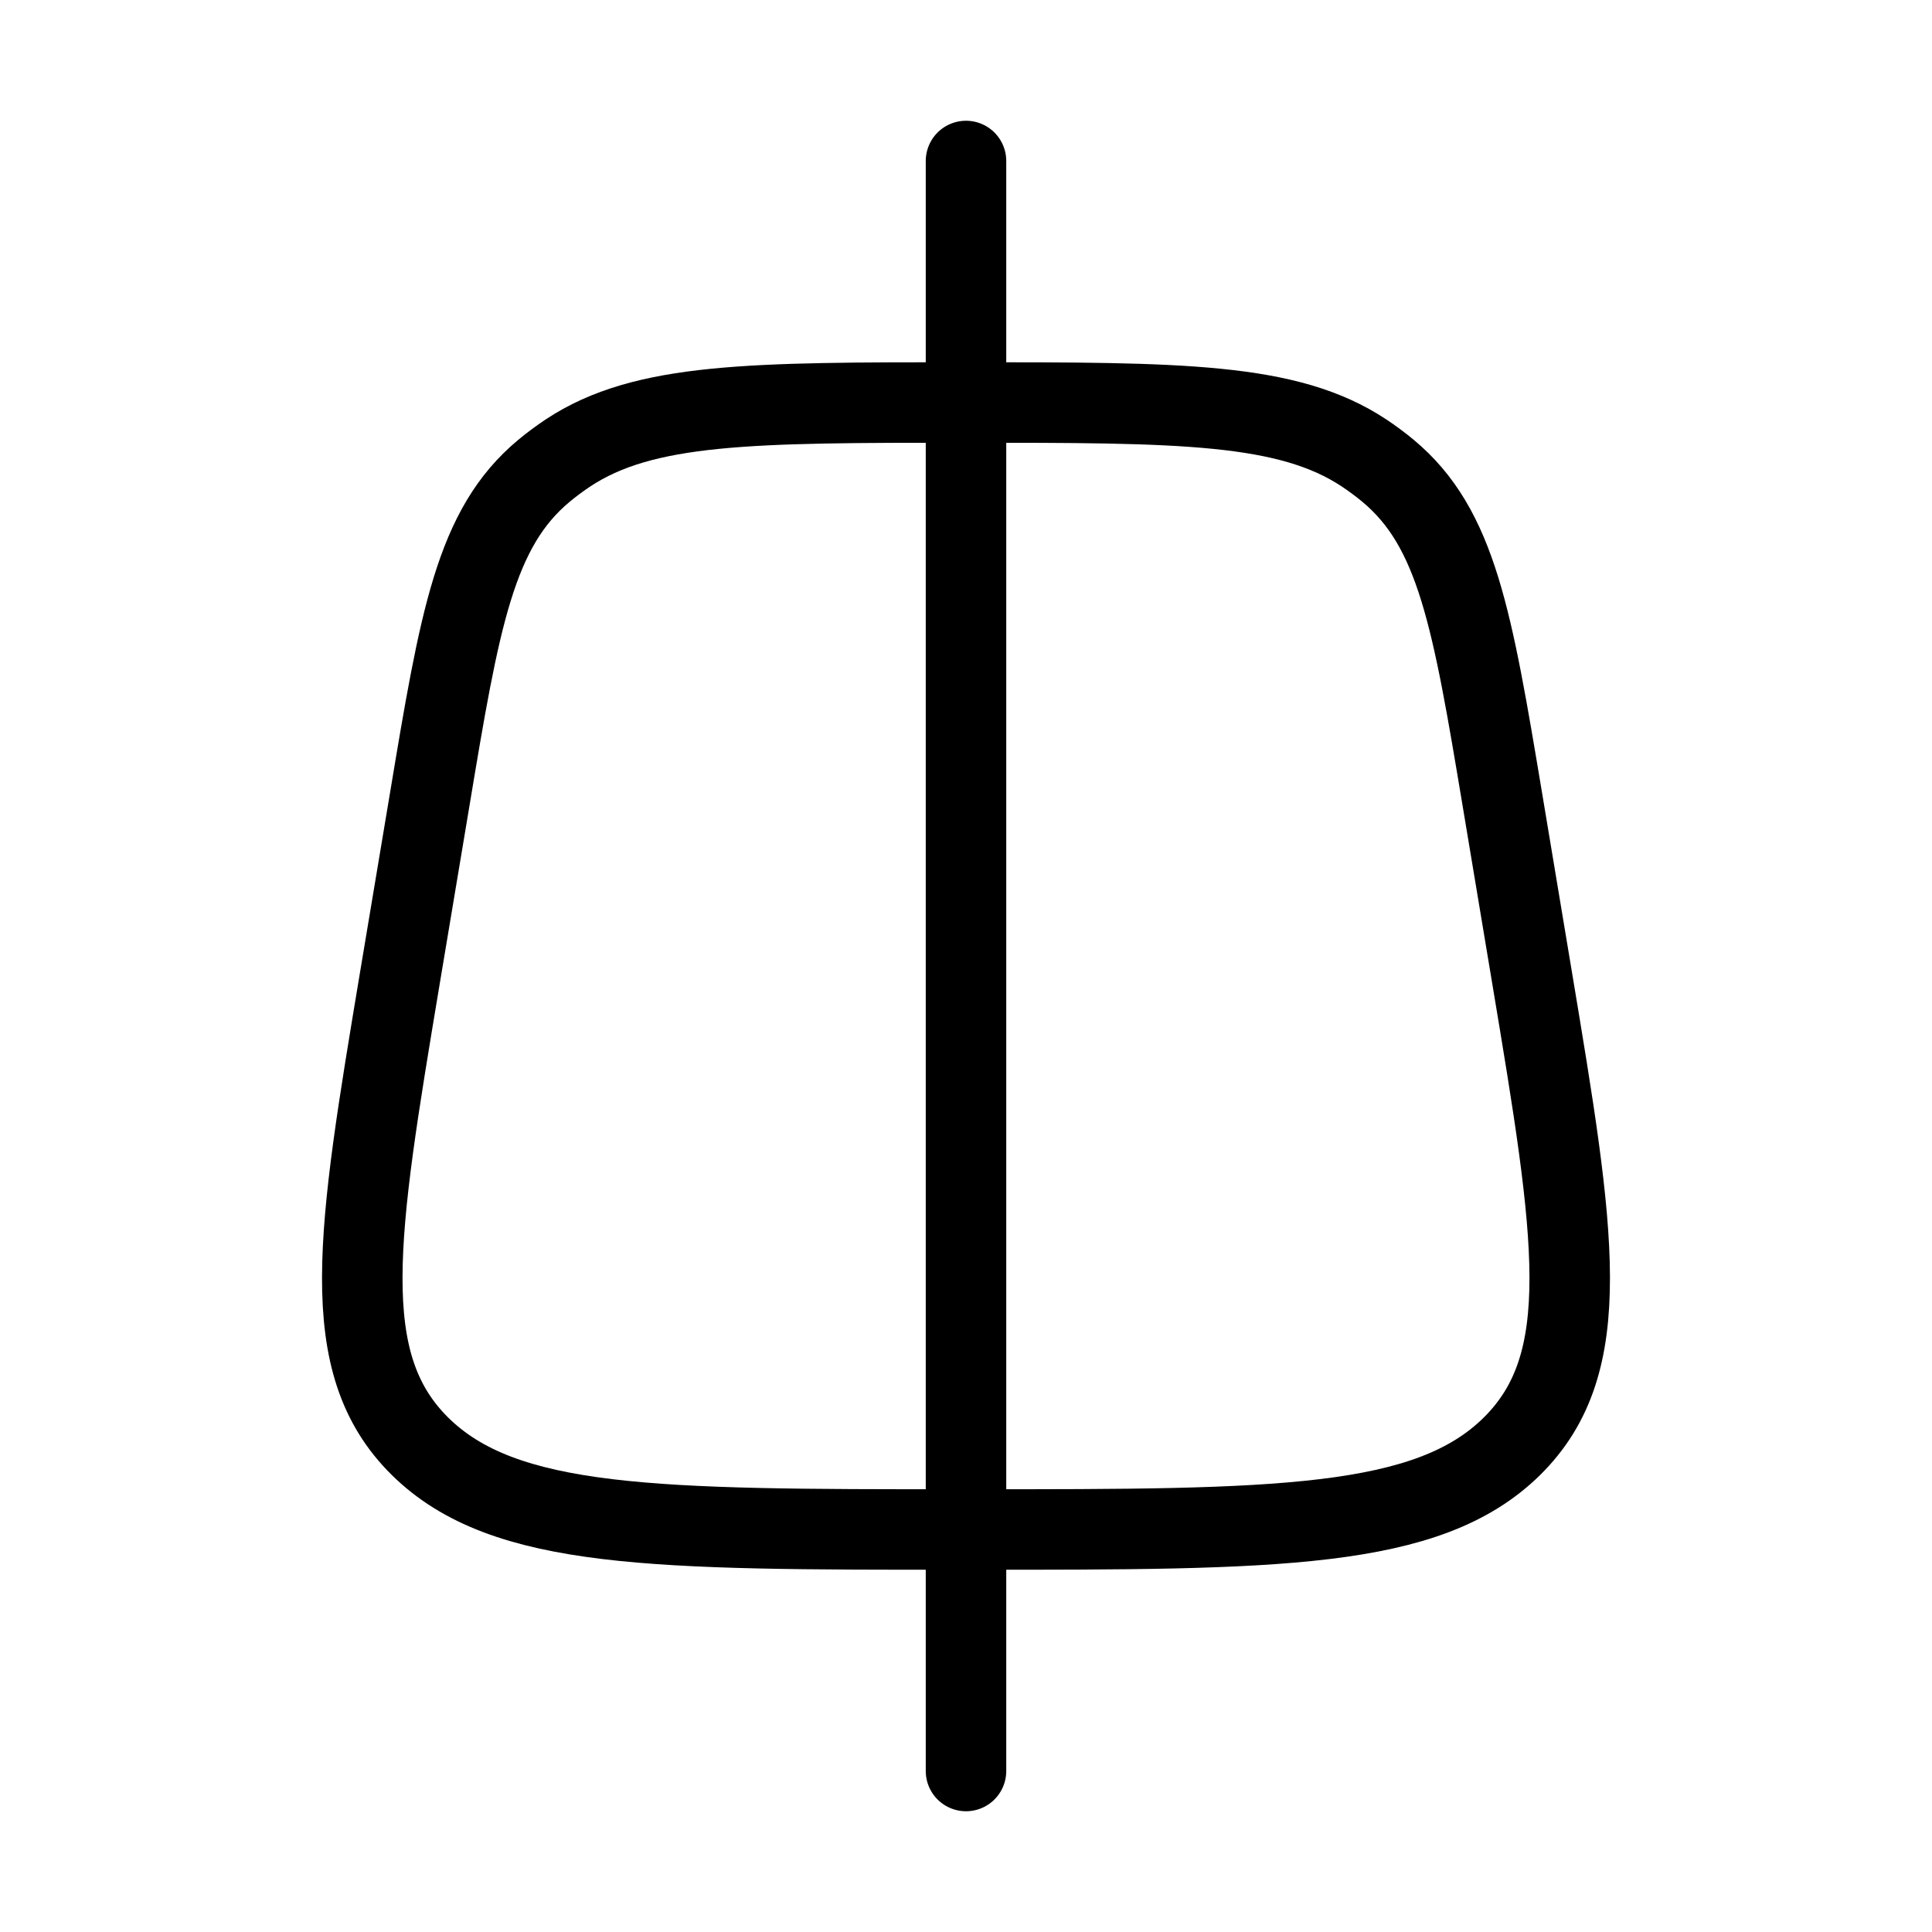 <svg xmlns="http://www.w3.org/2000/svg" viewBox="0 0 24 24" fill="none" stroke="currentColor" stroke-linecap="round" stroke-linejoin="round">
  <path d="M12 5C14.665 5 15.998 5 16.945 5.627C17.048 5.696 17.147 5.769 17.241 5.847C18.1 6.561 18.289 7.691 18.666 9.95L19.033 12.152C19.564 15.338 19.83 16.931 18.782 17.966C17.735 19 15.855 19 12.096 19H11.904C8.145 19 6.265 19 5.217 17.966C4.17 16.931 4.436 15.338 4.967 12.152L5.335 9.95C5.711 7.691 5.9 6.561 6.759 5.847C6.853 5.769 6.952 5.696 7.055 5.627C8.002 5 9.335 5 12 5Z" stroke="currentColor" key="k0" />
  <path d="M12 22L12 2" stroke="currentColor" key="k1" />
</svg>